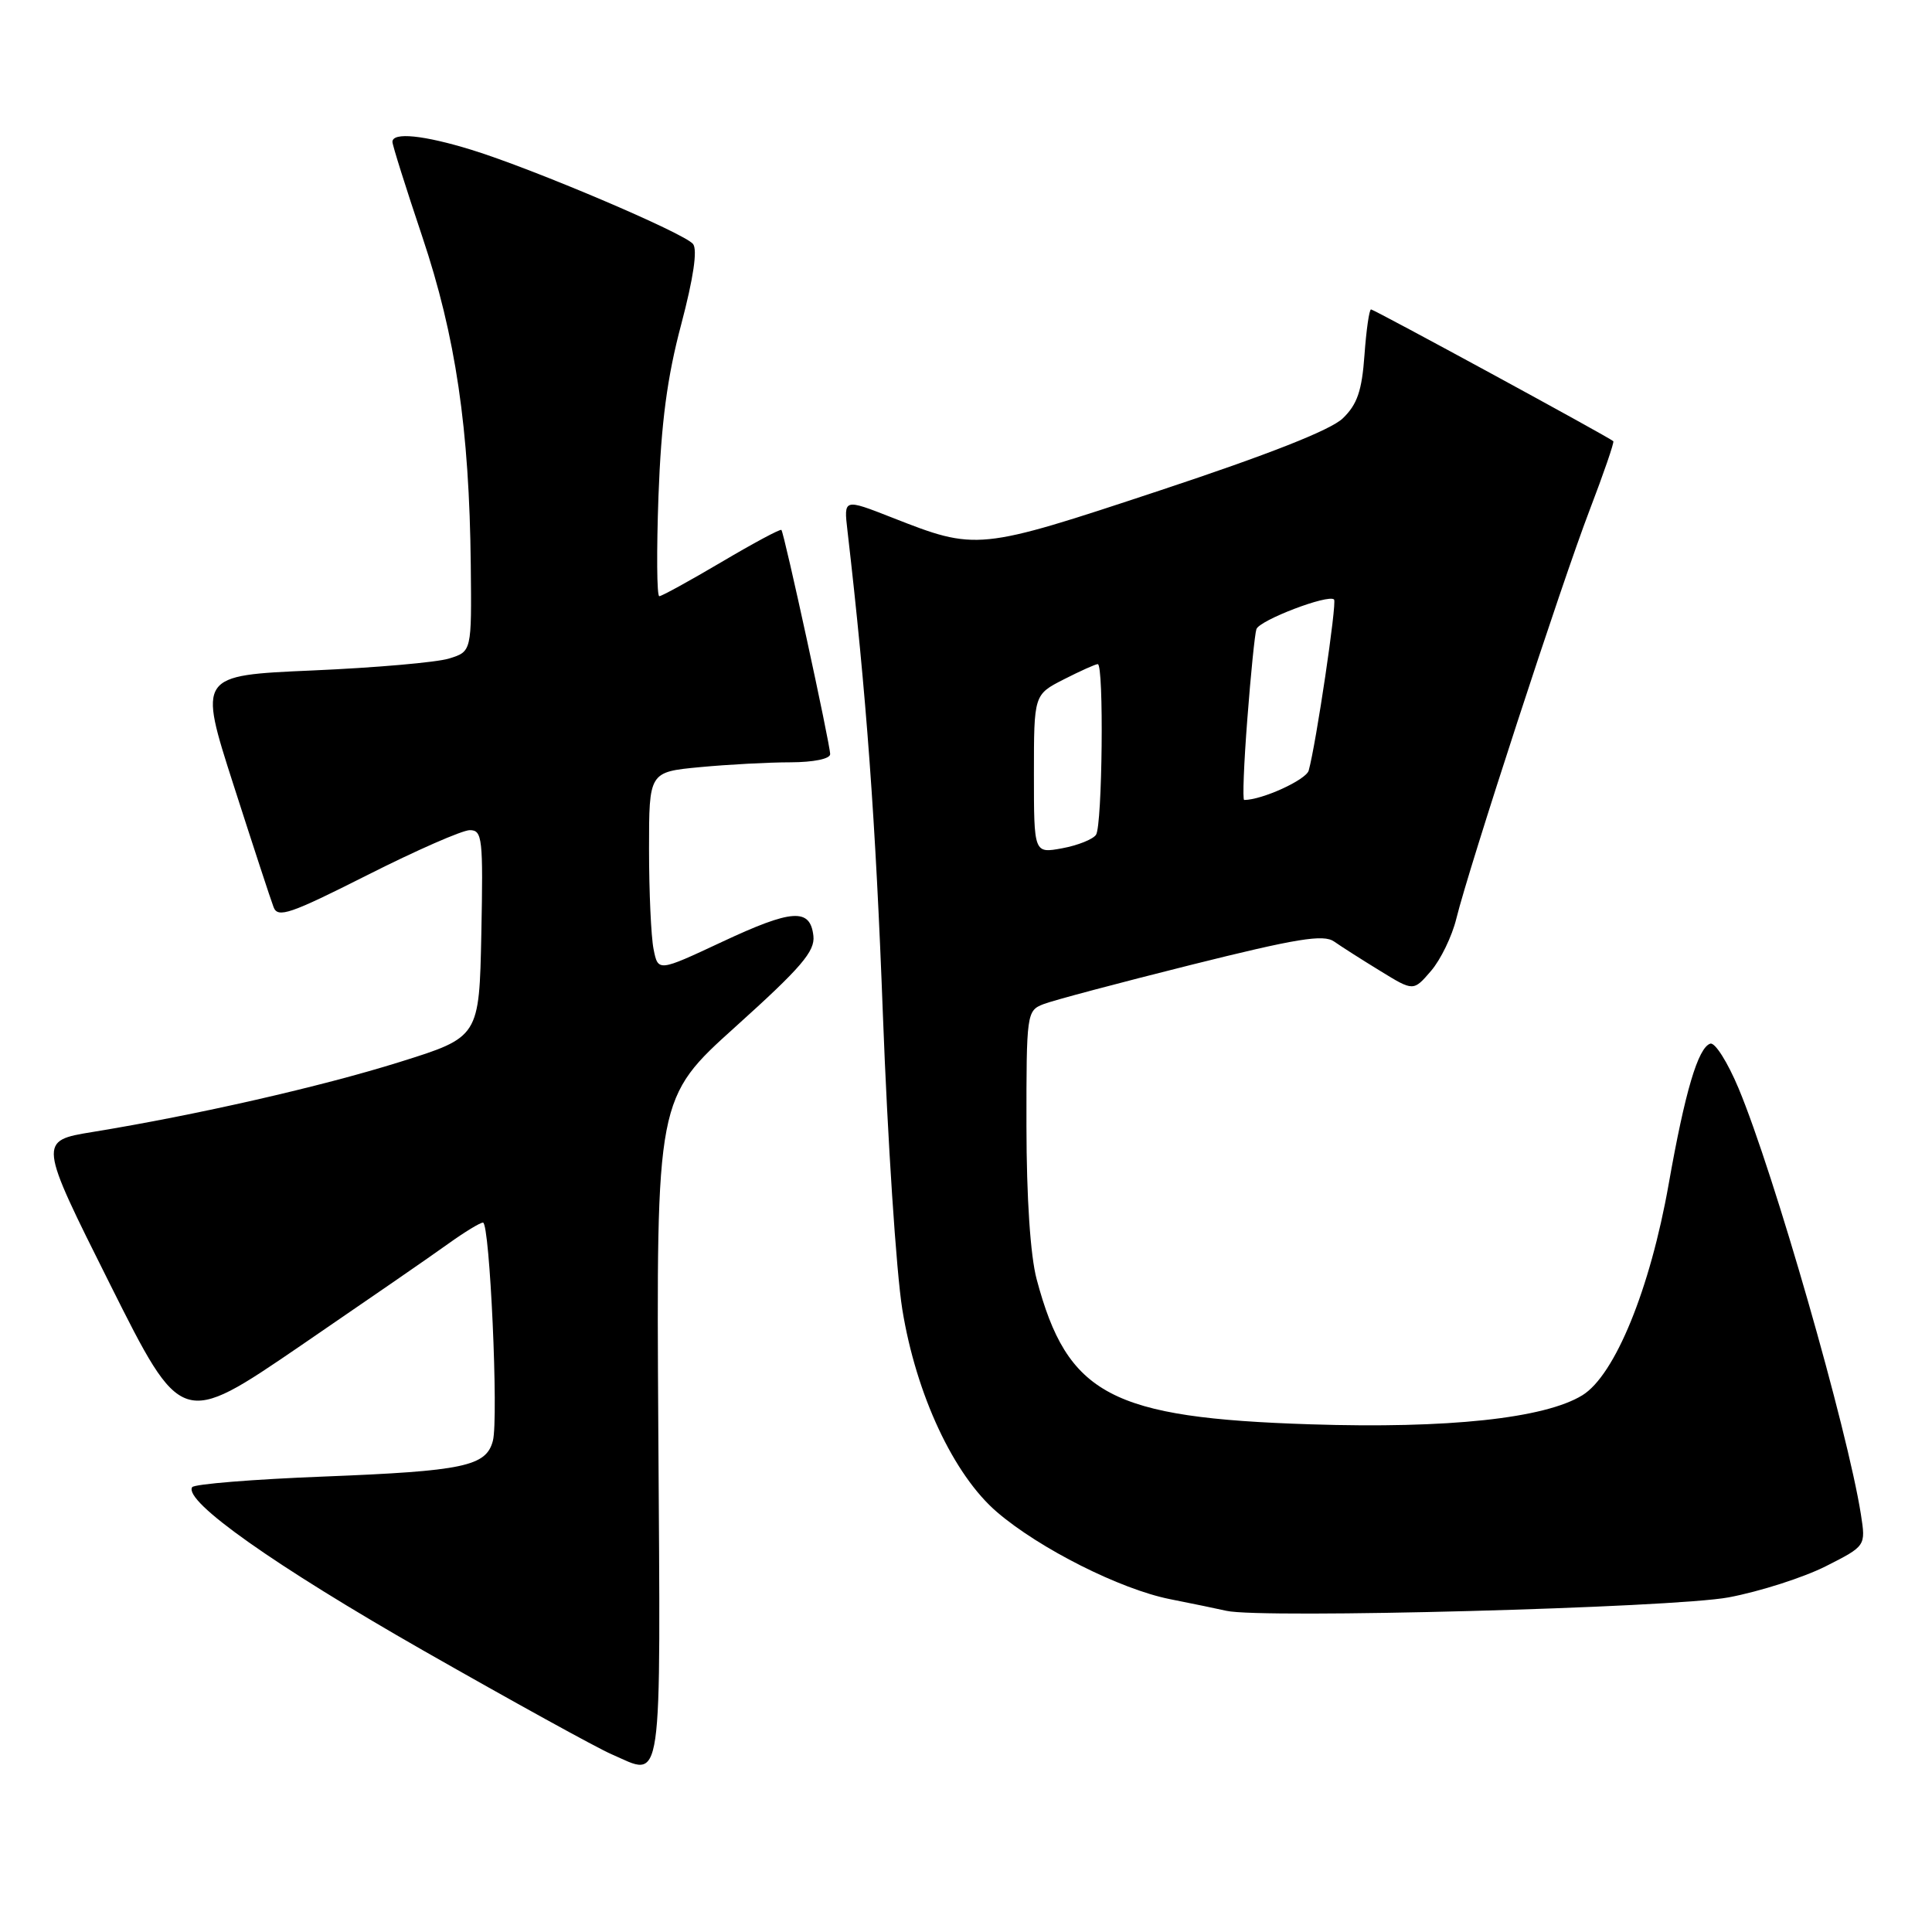 <?xml version="1.0" encoding="UTF-8" standalone="no"?>
<!DOCTYPE svg PUBLIC "-//W3C//DTD SVG 1.1//EN" "http://www.w3.org/Graphics/SVG/1.1/DTD/svg11.dtd" >
<svg xmlns="http://www.w3.org/2000/svg" xmlns:xlink="http://www.w3.org/1999/xlink" version="1.1" viewBox="0 0 256 256">
 <g >
 <path fill="currentColor"
d=" M 87.23 189.48 C 86.96 145.50 86.96 145.50 97.51 136.00 C 106.17 128.20 108.01 126.05 107.78 124.01 C 107.36 120.29 104.97 120.45 95.64 124.82 C 87.20 128.77 87.20 128.77 86.60 125.76 C 86.27 124.11 86.00 118.15 86.00 112.52 C 86.00 102.29 86.00 102.29 92.75 101.65 C 96.46 101.30 101.86 101.01 104.75 101.01 C 107.81 101.00 110.00 100.55 110.00 99.93 C 110.00 98.61 103.91 70.61 103.54 70.22 C 103.39 70.06 99.82 71.98 95.61 74.47 C 91.39 76.96 87.68 79.00 87.36 79.00 C 87.03 79.00 86.99 73.04 87.25 65.75 C 87.61 56.00 88.40 49.99 90.26 43.00 C 91.89 36.83 92.44 33.09 91.83 32.33 C 90.66 30.88 70.66 22.38 62.50 19.86 C 56.14 17.90 52.00 17.48 52.00 18.80 C 52.00 19.24 53.78 24.88 55.95 31.35 C 60.38 44.55 62.19 56.79 62.38 74.88 C 62.50 86.33 62.50 86.33 59.50 87.26 C 57.85 87.77 49.70 88.48 41.39 88.84 C 26.28 89.50 26.28 89.50 30.94 104.00 C 33.50 111.97 35.89 119.27 36.25 120.20 C 36.81 121.68 38.44 121.12 48.68 115.95 C 55.15 112.68 61.26 110.00 62.25 110.00 C 63.92 110.00 64.03 111.07 63.78 123.71 C 63.50 137.42 63.50 137.42 53.00 140.71 C 42.56 143.98 26.07 147.74 12.29 149.99 C 5.07 151.17 5.07 151.17 14.56 170.13 C 24.05 189.09 24.05 189.09 39.78 178.35 C 48.42 172.44 57.26 166.35 59.40 164.80 C 61.55 163.26 63.61 162.00 64.00 162.00 C 64.90 162.00 66.08 187.98 65.31 190.91 C 64.43 194.29 61.46 194.92 42.92 195.65 C 33.57 196.01 25.71 196.65 25.46 197.06 C 24.31 198.92 36.43 207.48 56.10 218.71 C 67.87 225.42 79.08 231.60 81.00 232.43 C 87.93 235.43 87.53 238.20 87.23 189.48 Z  M 229.05 211.66 C 233.20 210.88 238.99 209.02 241.92 207.54 C 247.23 204.85 247.23 204.85 246.58 200.67 C 244.81 189.41 235.05 155.41 230.37 144.21 C 228.92 140.75 227.24 138.08 226.62 138.29 C 225.00 138.82 223.27 144.66 221.11 156.89 C 218.65 170.82 213.98 182.23 209.67 184.88 C 204.68 187.95 191.86 189.32 173.66 188.73 C 147.19 187.88 141.44 184.84 137.36 169.50 C 136.53 166.38 136.02 158.74 136.01 149.22 C 136.00 134.29 136.05 133.92 138.25 133.06 C 139.49 132.57 148.27 130.24 157.78 127.86 C 171.84 124.35 175.37 123.77 176.78 124.76 C 177.72 125.42 180.48 127.18 182.90 128.66 C 187.29 131.36 187.29 131.36 189.61 128.66 C 190.89 127.18 192.40 124.06 192.97 121.73 C 194.63 114.96 206.90 77.33 210.63 67.60 C 212.50 62.71 213.92 58.59 213.77 58.46 C 213.19 57.92 182.07 41.00 181.67 41.00 C 181.43 41.00 181.04 43.72 180.80 47.04 C 180.46 51.79 179.84 53.59 177.93 55.43 C 176.33 56.98 168.09 60.22 153.66 65.00 C 129.56 72.98 129.43 72.99 118.15 68.56 C 111.80 66.07 111.80 66.07 112.29 70.29 C 114.80 91.97 116.04 108.99 116.99 134.50 C 117.61 151.00 118.76 168.55 119.56 173.50 C 121.39 184.80 126.37 195.45 132.12 200.37 C 137.77 205.21 148.45 210.58 155.00 211.89 C 158.03 212.49 161.40 213.19 162.50 213.44 C 167.10 214.51 221.71 213.04 229.05 211.66 Z  M 137.00 102.57 C 137.00 92.04 137.00 92.04 140.96 90.02 C 143.14 88.91 145.16 88.00 145.46 88.00 C 146.29 88.00 146.07 109.34 145.23 110.61 C 144.83 111.21 142.81 112.02 140.75 112.40 C 137.00 113.09 137.00 113.09 137.00 102.57 Z  M 165.28 95.25 C 165.73 89.34 166.27 83.99 166.48 83.37 C 166.86 82.19 176.02 78.69 176.77 79.44 C 177.17 79.84 174.39 98.56 173.41 102.10 C 173.06 103.34 167.23 106.00 164.86 106.00 C 164.63 106.00 164.82 101.16 165.28 95.25 Z "/>
</g>
</svg>